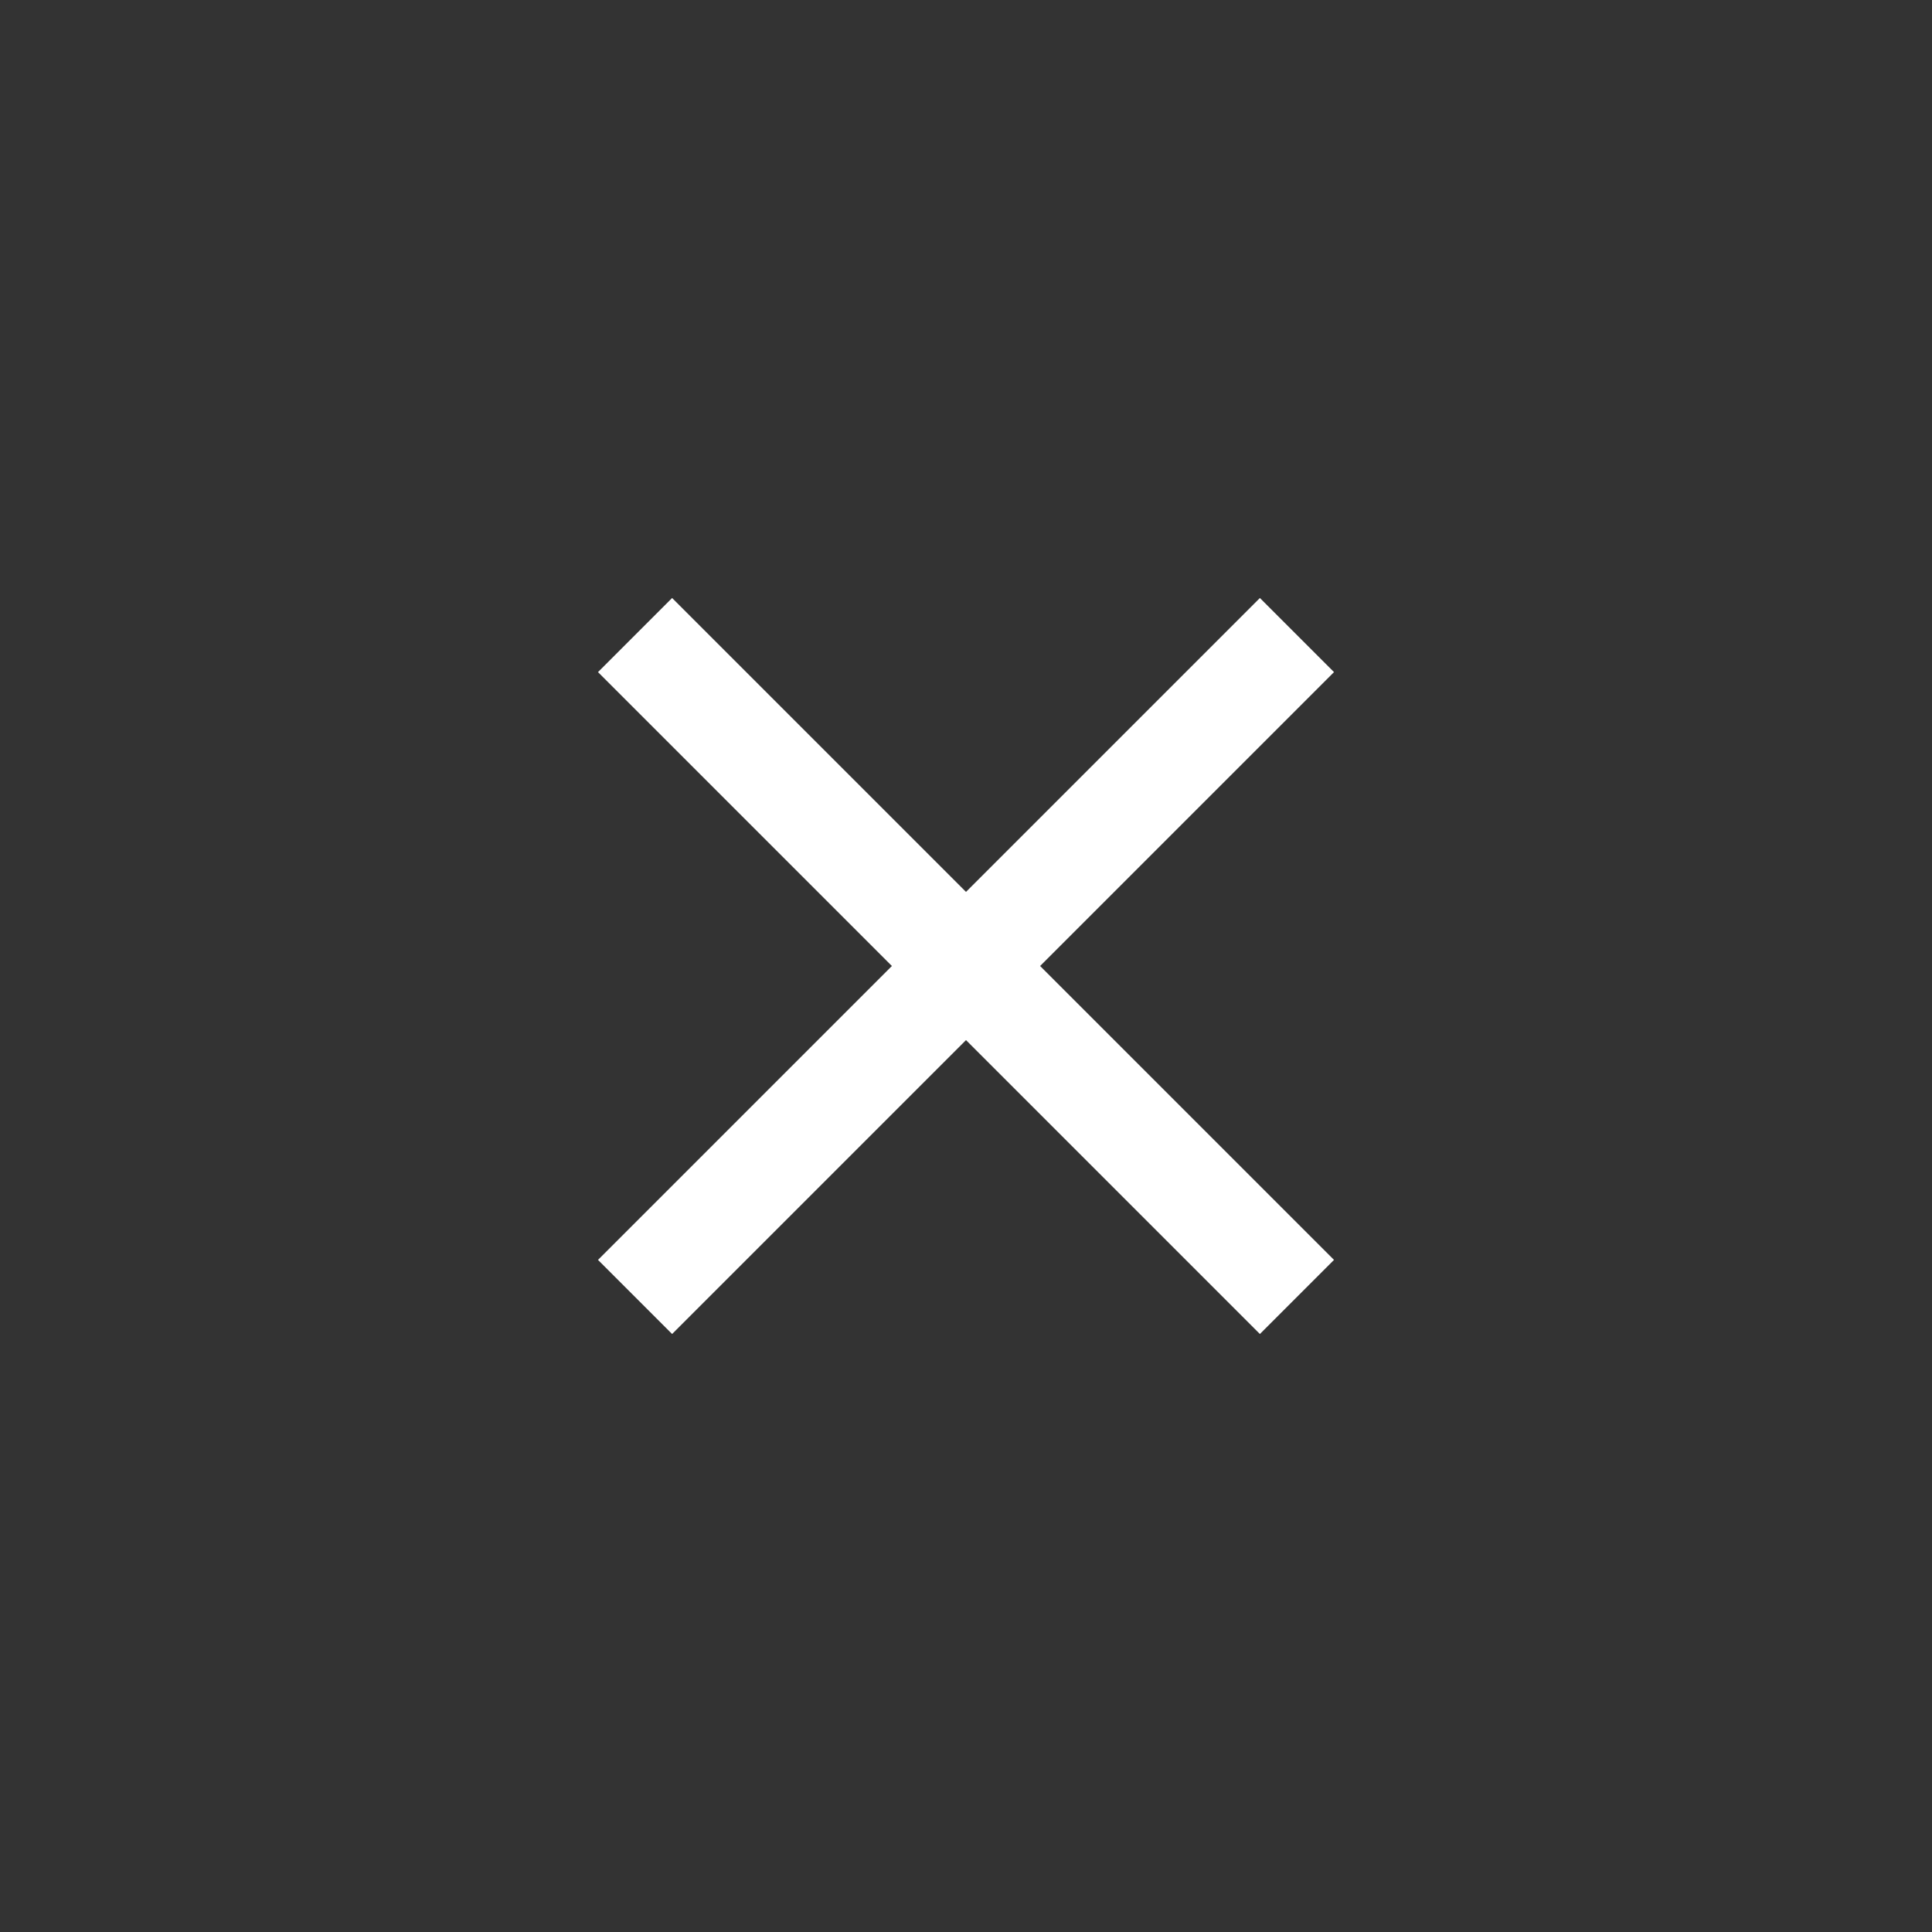 <svg width="42" height="42" viewBox="0 0 42 42" fill="none" xmlns="http://www.w3.org/2000/svg">
<rect x="0" y="0" width="42" height="42" fill="#333333" stroke="none"/>
<path d="M29 14.611L27.389 13L21 19.389L14.611 13L13 14.611L19.389 21L13 27.389L14.611 29L21 22.611L27.389 29L29 27.389L22.611 21L29 14.611Z" fill="white"/>
</svg>
